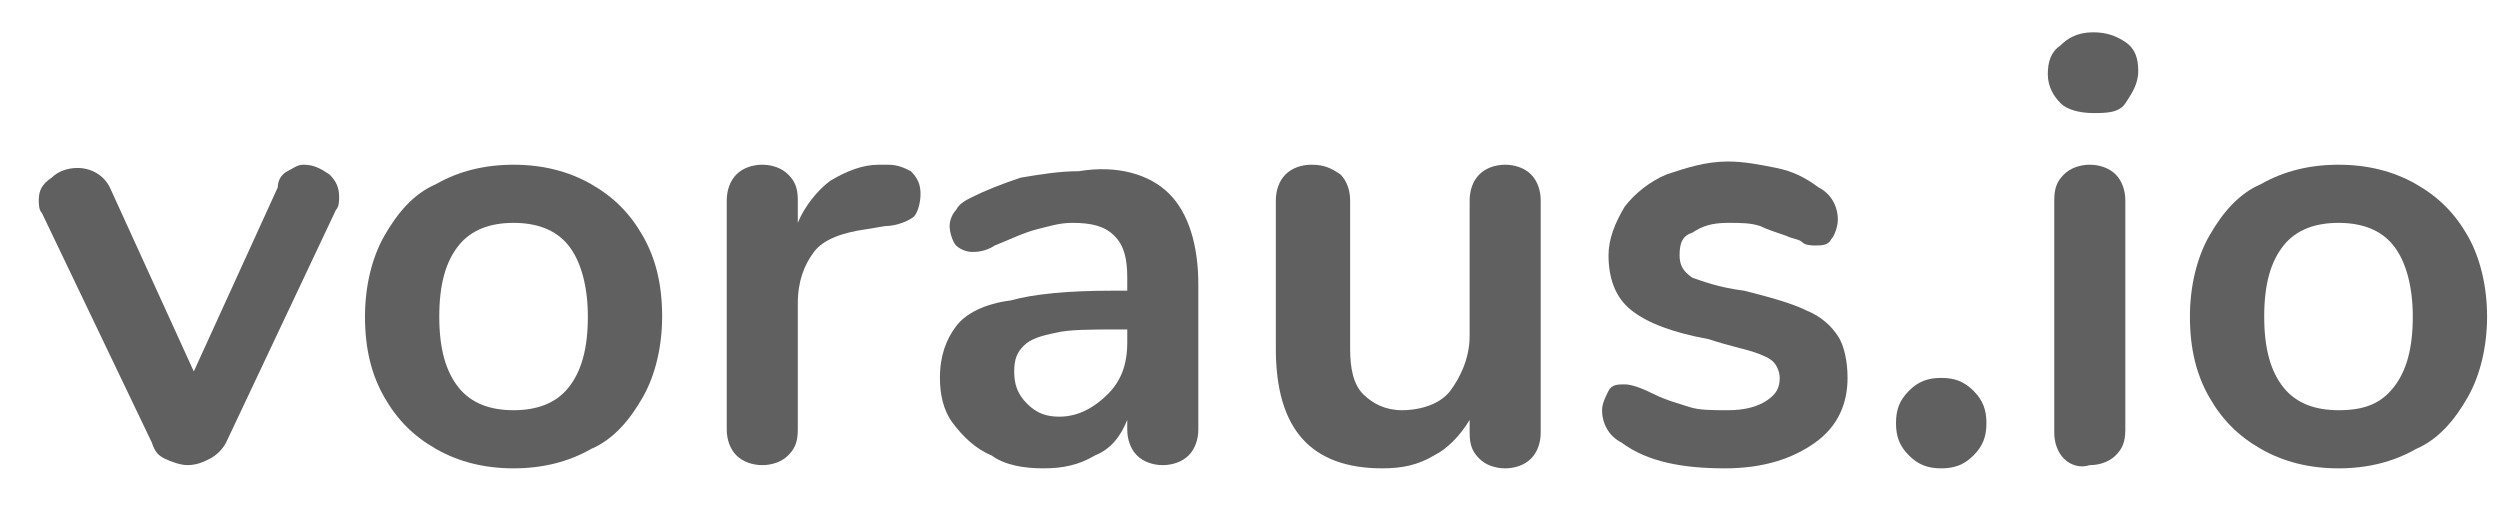 <?xml version="1.0" encoding="utf-8"?>
<!-- Generator: Adobe Illustrator 19.0.0, SVG Export Plug-In . SVG Version: 6.00 Build 0)  -->
<svg version="1.1" id="Layer_1" xmlns="http://www.w3.org/2000/svg" xmlns:xlink="http://www.w3.org/1999/xlink" x="0px" y="0px"
	 viewBox="0 0 77.4 16.2" style="enable-background:new 0 0 77.4 16.2;" xml:space="preserve">
<style type="text/css">
	.st0{fill:#606060;}
</style>
<g id="XMLID_1_">
	<path id="XMLID_3_" class="st0" d="M8.9,5.3c0.2-0.1,0.3-0.2,0.5-0.2c0.3,0,0.5,0.1,0.8,0.3c0.2,0.2,0.3,0.4,0.3,0.7
		c0,0.1,0,0.3-0.1,0.4L7,13.7c-0.1,0.2-0.3,0.4-0.5,0.5c-0.2,0.1-0.4,0.2-0.7,0.2c-0.2,0-0.5-0.1-0.7-0.2S4.8,14,4.7,13.7L1.3,6.6
		C1.2,6.5,1.2,6.3,1.2,6.2c0-0.3,0.1-0.5,0.4-0.7c0.2-0.2,0.5-0.3,0.8-0.3c0.4,0,0.8,0.2,1,0.6l2.6,5.7l2.6-5.7
		C8.6,5.6,8.7,5.4,8.9,5.3z"/>
	<path id="XMLID_5_" class="st0" d="M13.5,13.9c-0.7-0.4-1.2-0.9-1.6-1.6c-0.4-0.7-0.6-1.5-0.6-2.5c0-0.9,0.2-1.8,0.6-2.5
		c0.4-0.7,0.9-1.3,1.6-1.6c0.7-0.4,1.5-0.6,2.4-0.6c0.9,0,1.7,0.2,2.4,0.6c0.7,0.4,1.2,0.9,1.6,1.6c0.4,0.7,0.6,1.5,0.6,2.5
		c0,0.9-0.2,1.8-0.6,2.5c-0.4,0.7-0.9,1.3-1.6,1.6c-0.7,0.4-1.5,0.6-2.4,0.6C15,14.5,14.2,14.3,13.5,13.9z M17.6,12
		c0.4-0.5,0.6-1.2,0.6-2.2c0-0.9-0.2-1.7-0.6-2.2c-0.4-0.5-1-0.7-1.7-0.7s-1.3,0.2-1.7,0.7c-0.4,0.5-0.6,1.2-0.6,2.2
		c0,1,0.2,1.7,0.6,2.2s1,0.7,1.7,0.7C16.6,12.7,17.2,12.5,17.6,12z"/>
	<path id="XMLID_8_" class="st0" d="M28.2,5.3c0.2,0.2,0.3,0.4,0.3,0.7c0,0.3-0.1,0.6-0.2,0.7s-0.5,0.3-0.9,0.3l-0.6,0.1
		c-0.7,0.1-1.3,0.3-1.6,0.7c-0.3,0.4-0.5,0.9-0.5,1.6v3.9c0,0.4-0.1,0.6-0.3,0.8c-0.2,0.2-0.5,0.3-0.8,0.3c-0.3,0-0.6-0.1-0.8-0.3
		s-0.3-0.5-0.3-0.8V6.2c0-0.3,0.1-0.6,0.3-0.8c0.2-0.2,0.5-0.3,0.8-0.3c0.3,0,0.6,0.1,0.8,0.3s0.3,0.4,0.3,0.8v0.7
		c0.2-0.5,0.6-1,1-1.3c0.5-0.3,1-0.5,1.5-0.5l0.3,0C27.8,5.1,28,5.2,28.2,5.3z"/>
	<path id="XMLID_10_" class="st0" d="M36.2,6c0.6,0.6,0.9,1.6,0.9,2.8v4.5c0,0.3-0.1,0.6-0.3,0.8c-0.2,0.2-0.5,0.3-0.8,0.3
		c-0.3,0-0.6-0.1-0.8-0.3c-0.2-0.2-0.3-0.5-0.3-0.8V13c-0.2,0.5-0.5,0.9-1,1.1c-0.5,0.3-1,0.4-1.6,0.4c-0.6,0-1.2-0.1-1.6-0.4
		c-0.5-0.2-0.9-0.6-1.2-1c-0.3-0.4-0.4-0.9-0.4-1.4c0-0.7,0.2-1.2,0.5-1.6c0.3-0.4,0.9-0.7,1.7-0.8C32,9.1,33.1,9,34.4,9h0.5V8.6
		c0-0.6-0.1-1-0.4-1.3s-0.7-0.4-1.3-0.4c-0.4,0-0.7,0.1-1.1,0.2c-0.4,0.1-0.8,0.3-1.3,0.5c-0.3,0.2-0.6,0.2-0.7,0.2
		c-0.2,0-0.4-0.1-0.5-0.2s-0.2-0.4-0.2-0.6c0-0.2,0.1-0.4,0.2-0.5c0.1-0.2,0.3-0.3,0.5-0.4c0.4-0.2,0.9-0.4,1.5-0.6
		c0.6-0.1,1.2-0.2,1.8-0.2C34.6,5.1,35.6,5.4,36.2,6z M34.3,12.2c0.4-0.4,0.6-0.9,0.6-1.6v-0.4h-0.3c-0.8,0-1.5,0-1.9,0.1
		c-0.5,0.1-0.8,0.2-1,0.4c-0.2,0.2-0.3,0.4-0.3,0.8c0,0.4,0.1,0.7,0.4,1c0.3,0.3,0.6,0.4,1,0.4C33.4,12.9,33.9,12.6,34.3,12.2z"/>
	<path id="XMLID_13_" class="st0" d="M47.4,5.4c0.2,0.2,0.3,0.5,0.3,0.8v7.2c0,0.3-0.1,0.6-0.3,0.8c-0.2,0.2-0.5,0.3-0.8,0.3
		c-0.3,0-0.6-0.1-0.8-0.3s-0.3-0.4-0.3-0.8V13c-0.3,0.5-0.7,0.9-1.1,1.1c-0.5,0.3-1,0.4-1.6,0.4c-2.2,0-3.3-1.2-3.3-3.7V6.2
		c0-0.3,0.1-0.6,0.3-0.8c0.2-0.2,0.5-0.3,0.8-0.3c0.4,0,0.6,0.1,0.9,0.3c0.2,0.2,0.3,0.5,0.3,0.8v4.6c0,0.6,0.1,1.1,0.4,1.4
		c0.3,0.3,0.7,0.5,1.2,0.5c0.6,0,1.2-0.2,1.5-0.6s0.6-1,0.6-1.7V6.2c0-0.3,0.1-0.6,0.3-0.8c0.2-0.2,0.5-0.3,0.8-0.3
		C46.9,5.1,47.2,5.2,47.4,5.4z"/>
	<path id="XMLID_15_" class="st0" d="M50.2,13.7c-0.4-0.2-0.6-0.6-0.6-1c0-0.2,0.1-0.4,0.2-0.6c0.1-0.2,0.3-0.2,0.5-0.2
		c0.2,0,0.5,0.1,0.9,0.3c0.4,0.2,0.8,0.3,1.1,0.4c0.3,0.1,0.7,0.1,1.2,0.1c0.5,0,0.9-0.1,1.2-0.3c0.3-0.2,0.4-0.4,0.4-0.7
		c0-0.2-0.1-0.4-0.2-0.5c-0.1-0.1-0.3-0.2-0.6-0.3c-0.3-0.1-0.8-0.2-1.4-0.4c-1.1-0.2-1.9-0.5-2.4-0.9c-0.5-0.4-0.7-1-0.7-1.7
		c0-0.5,0.2-1,0.5-1.5c0.3-0.4,0.8-0.8,1.3-1c0.6-0.2,1.2-0.4,1.9-0.4c0.5,0,1,0.1,1.5,0.2c0.5,0.1,0.9,0.3,1.3,0.6
		c0.4,0.2,0.6,0.6,0.6,1c0,0.2-0.1,0.5-0.2,0.6c-0.1,0.2-0.3,0.2-0.5,0.2c-0.1,0-0.3,0-0.4-0.1c-0.1-0.1-0.3-0.1-0.5-0.2
		C55,7.2,54.7,7.1,54.5,7c-0.3-0.1-0.6-0.1-1-0.1c-0.5,0-0.8,0.1-1.1,0.3C52.1,7.3,52,7.5,52,7.9c0,0.3,0.1,0.5,0.4,0.7
		C52.7,8.7,53.2,8.9,54,9c0.8,0.2,1.5,0.4,1.9,0.6c0.5,0.2,0.8,0.5,1,0.8c0.2,0.3,0.3,0.8,0.3,1.3c0,0.8-0.3,1.5-1,2
		c-0.7,0.5-1.6,0.8-2.8,0.8C52.1,14.5,51,14.3,50.2,13.7z"/>
	<path id="XMLID_17_" class="st0" d="M59.1,14.1c-0.3-0.3-0.4-0.6-0.4-1s0.1-0.7,0.4-1s0.6-0.4,1-0.4c0.4,0,0.7,0.1,1,0.4
		s0.4,0.6,0.4,1s-0.1,0.7-0.4,1s-0.6,0.4-1,0.4C59.7,14.5,59.4,14.4,59.1,14.1z"/>
	<path id="XMLID_19_" class="st0" d="M63.8,3.2c-0.2-0.2-0.4-0.5-0.4-0.9s0.1-0.7,0.4-0.9C64,1.2,64.3,1,64.8,1c0.4,0,0.7,0.1,1,0.3
		c0.3,0.2,0.4,0.5,0.4,0.9S66,2.9,65.8,3.2s-0.6,0.3-1,0.3S64,3.4,63.8,3.2z M63.9,14.2c-0.2-0.2-0.3-0.5-0.3-0.8V6.2
		c0-0.4,0.1-0.6,0.3-0.8c0.2-0.2,0.5-0.3,0.8-0.3c0.3,0,0.6,0.1,0.8,0.3c0.2,0.2,0.3,0.5,0.3,0.8v7.1c0,0.4-0.1,0.6-0.3,0.8
		c-0.2,0.2-0.5,0.3-0.8,0.3C64.4,14.5,64.1,14.4,63.9,14.2z"/>
	<path id="XMLID_22_" class="st0" d="M70,13.9c-0.7-0.4-1.2-0.9-1.6-1.6c-0.4-0.7-0.6-1.5-0.6-2.5c0-0.9,0.2-1.8,0.6-2.5
		c0.4-0.7,0.9-1.3,1.6-1.6c0.7-0.4,1.5-0.6,2.4-0.6c0.9,0,1.7,0.2,2.4,0.6c0.7,0.4,1.2,0.9,1.6,1.6C76.8,8,77,8.9,77,9.8
		c0,0.9-0.2,1.8-0.6,2.5c-0.4,0.7-0.9,1.3-1.6,1.6c-0.7,0.4-1.5,0.6-2.4,0.6C71.5,14.5,70.7,14.3,70,13.9z M74.1,12
		c0.4-0.5,0.6-1.2,0.6-2.2c0-0.9-0.2-1.7-0.6-2.2c-0.4-0.5-1-0.7-1.7-0.7s-1.3,0.2-1.7,0.7c-0.4,0.5-0.6,1.2-0.6,2.2
		c0,1,0.2,1.7,0.6,2.2s1,0.7,1.7,0.7C73.2,12.7,73.7,12.5,74.1,12z"/>
</g>
</svg>
